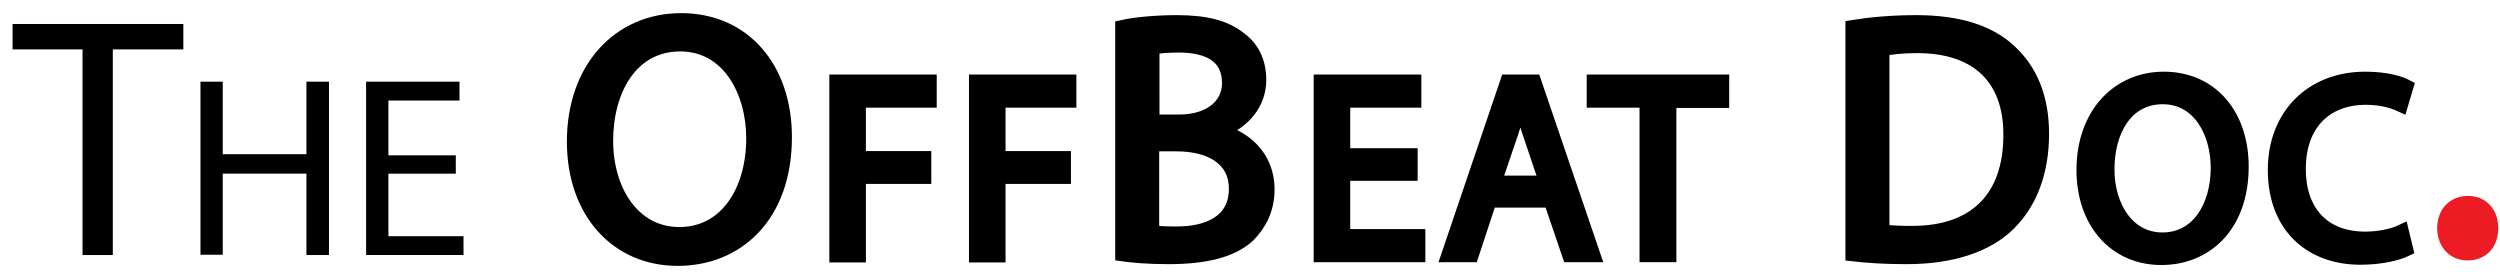 <?xml version="1.0" encoding="utf-8"?>
<!-- Generator: Adobe Illustrator 25.3.1, SVG Export Plug-In . SVG Version: 6.00 Build 0)  -->
<svg version="1.1" id="Layer_1" xmlns="http://www.w3.org/2000/svg" xmlns:xlink="http://www.w3.org/1999/xlink" x="0px" y="0px"
	 viewBox="0 0 87.54 9.7" style="enable-background:new 0 0 87.54 9.7;" xml:space="preserve">
<style type="text/css">
	.st0{stroke:#000000;stroke-width:0.5;stroke-miterlimit:10;}
	.st1{fill:#ED1C24;}
</style>
<g>
	<path d="M2.89,1.73H0.44V0.84h5.98v0.89H3.95v7.2H2.89V1.73z"/>
	<path d="M7.8,2.86V5.4h2.93V2.86h0.79v6.07h-0.79V6.08H7.8v2.84H7.02V2.86H7.8z"/>
	<path d="M15.96,6.08H13.6v2.19h2.63v0.66h-3.41V2.86h3.27v0.66H13.6v1.92h2.36V6.08z"/>
	<path class="st0" d="M27.48,4.8c0,2.78-1.69,4.26-3.75,4.26c-2.13,0-3.63-1.65-3.63-4.1c0-2.57,1.59-4.25,3.75-4.25
		C26.05,0.71,27.48,2.4,27.48,4.8z M21.22,4.93c0,1.73,0.93,3.27,2.57,3.27c1.65,0,2.59-1.52,2.59-3.36c0-1.61-0.84-3.29-2.57-3.29
		C22.08,1.56,21.22,3.16,21.22,4.93z"/>
	<path class="st0" d="M29.29,2.86h3.26v0.66h-2.48v2.02h2.29v0.65h-2.29v2.75h-0.78V2.86z"/>
	<path class="st0" d="M34.18,2.86h3.26v0.66h-2.48v2.02h2.29v0.65h-2.29v2.75h-0.78V2.86z"/>
	<path class="st0" d="M39.3,0.95c0.45-0.1,1.17-0.17,1.9-0.17c1.04,0,1.71,0.18,2.22,0.59c0.42,0.31,0.67,0.79,0.67,1.43
		c0,0.78-0.51,1.46-1.37,1.77V4.6c0.77,0.19,1.66,0.83,1.66,2.03c0,0.7-0.28,1.22-0.68,1.62C43.14,8.76,42.23,9,40.92,9
		c-0.72,0-1.27-0.05-1.62-0.1V0.95z M40.34,4.26h0.95c1.1,0,1.75-0.58,1.75-1.35c0-0.95-0.72-1.32-1.77-1.32
		c-0.48,0-0.75,0.04-0.92,0.07V4.26z M40.34,8.13c0.2,0.04,0.5,0.05,0.87,0.05c1.08,0,2.07-0.4,2.07-1.57c0-1.1-0.95-1.56-2.08-1.56
		h-0.86V8.13z"/>
	<path class="st0" d="M49.39,6.08h-2.36v2.19h2.63v0.66h-3.41V2.86h3.27v0.66h-2.49v1.92h2.36V6.08z"/>
	<path class="st0" d="M52.16,7.02l-0.63,1.91h-0.81l2.06-6.07h0.94l2.07,6.07h-0.84l-0.65-1.91H52.16z M54.15,6.4l-0.59-1.75
		c-0.14-0.4-0.22-0.76-0.31-1.11h-0.02c-0.09,0.36-0.19,0.73-0.31,1.1L52.32,6.4H54.15z"/>
	<path class="st0" d="M57.65,3.52h-1.84V2.86h4.49v0.67h-1.85v5.4h-0.79V3.52z"/>
	<path class="st0" d="M64.87,0.95c0.63-0.1,1.39-0.17,2.22-0.17c1.5,0,2.56,0.35,3.27,1.01c0.72,0.66,1.14,1.6,1.14,2.9
		c0,1.32-0.41,2.4-1.16,3.14C69.58,8.59,68.33,9,66.76,9c-0.74,0-1.37-0.04-1.89-0.1V0.95z M65.91,8.1
		c0.26,0.05,0.65,0.06,1.05,0.06c2.23,0,3.44-1.25,3.44-3.43c0.01-1.91-1.07-3.12-3.27-3.12c-0.54,0-0.95,0.05-1.22,0.11V8.1z"/>
	<path class="st0" d="M78.49,5.83c0,2.09-1.27,3.2-2.81,3.2c-1.6,0-2.72-1.24-2.72-3.08c0-1.93,1.2-3.19,2.81-3.19
		C77.42,2.76,78.49,4.03,78.49,5.83z M73.79,5.93c0,1.3,0.7,2.46,1.93,2.46c1.24,0,1.94-1.14,1.94-2.52c0-1.21-0.63-2.47-1.93-2.47
		C74.43,3.4,73.79,4.59,73.79,5.93z"/>
	<path class="st0" d="M84.25,8.73c-0.29,0.14-0.86,0.29-1.6,0.29c-1.71,0-2.99-1.08-2.99-3.07c0-1.9,1.29-3.19,3.16-3.19
		c0.76,0,1.23,0.16,1.44,0.27l-0.19,0.64c-0.3-0.14-0.72-0.25-1.22-0.25c-1.42,0-2.36,0.91-2.36,2.5c0,1.49,0.85,2.44,2.33,2.44
		c0.48,0,0.96-0.1,1.28-0.25L84.25,8.73z"/>
	<path class="st1" d="M85.34,7.99c0-0.67,0.45-1.13,1.08-1.13s1.06,0.47,1.06,1.13c0,0.65-0.41,1.13-1.08,1.13
		C85.78,9.12,85.34,8.64,85.34,7.99z"/>
</g>
</svg>

